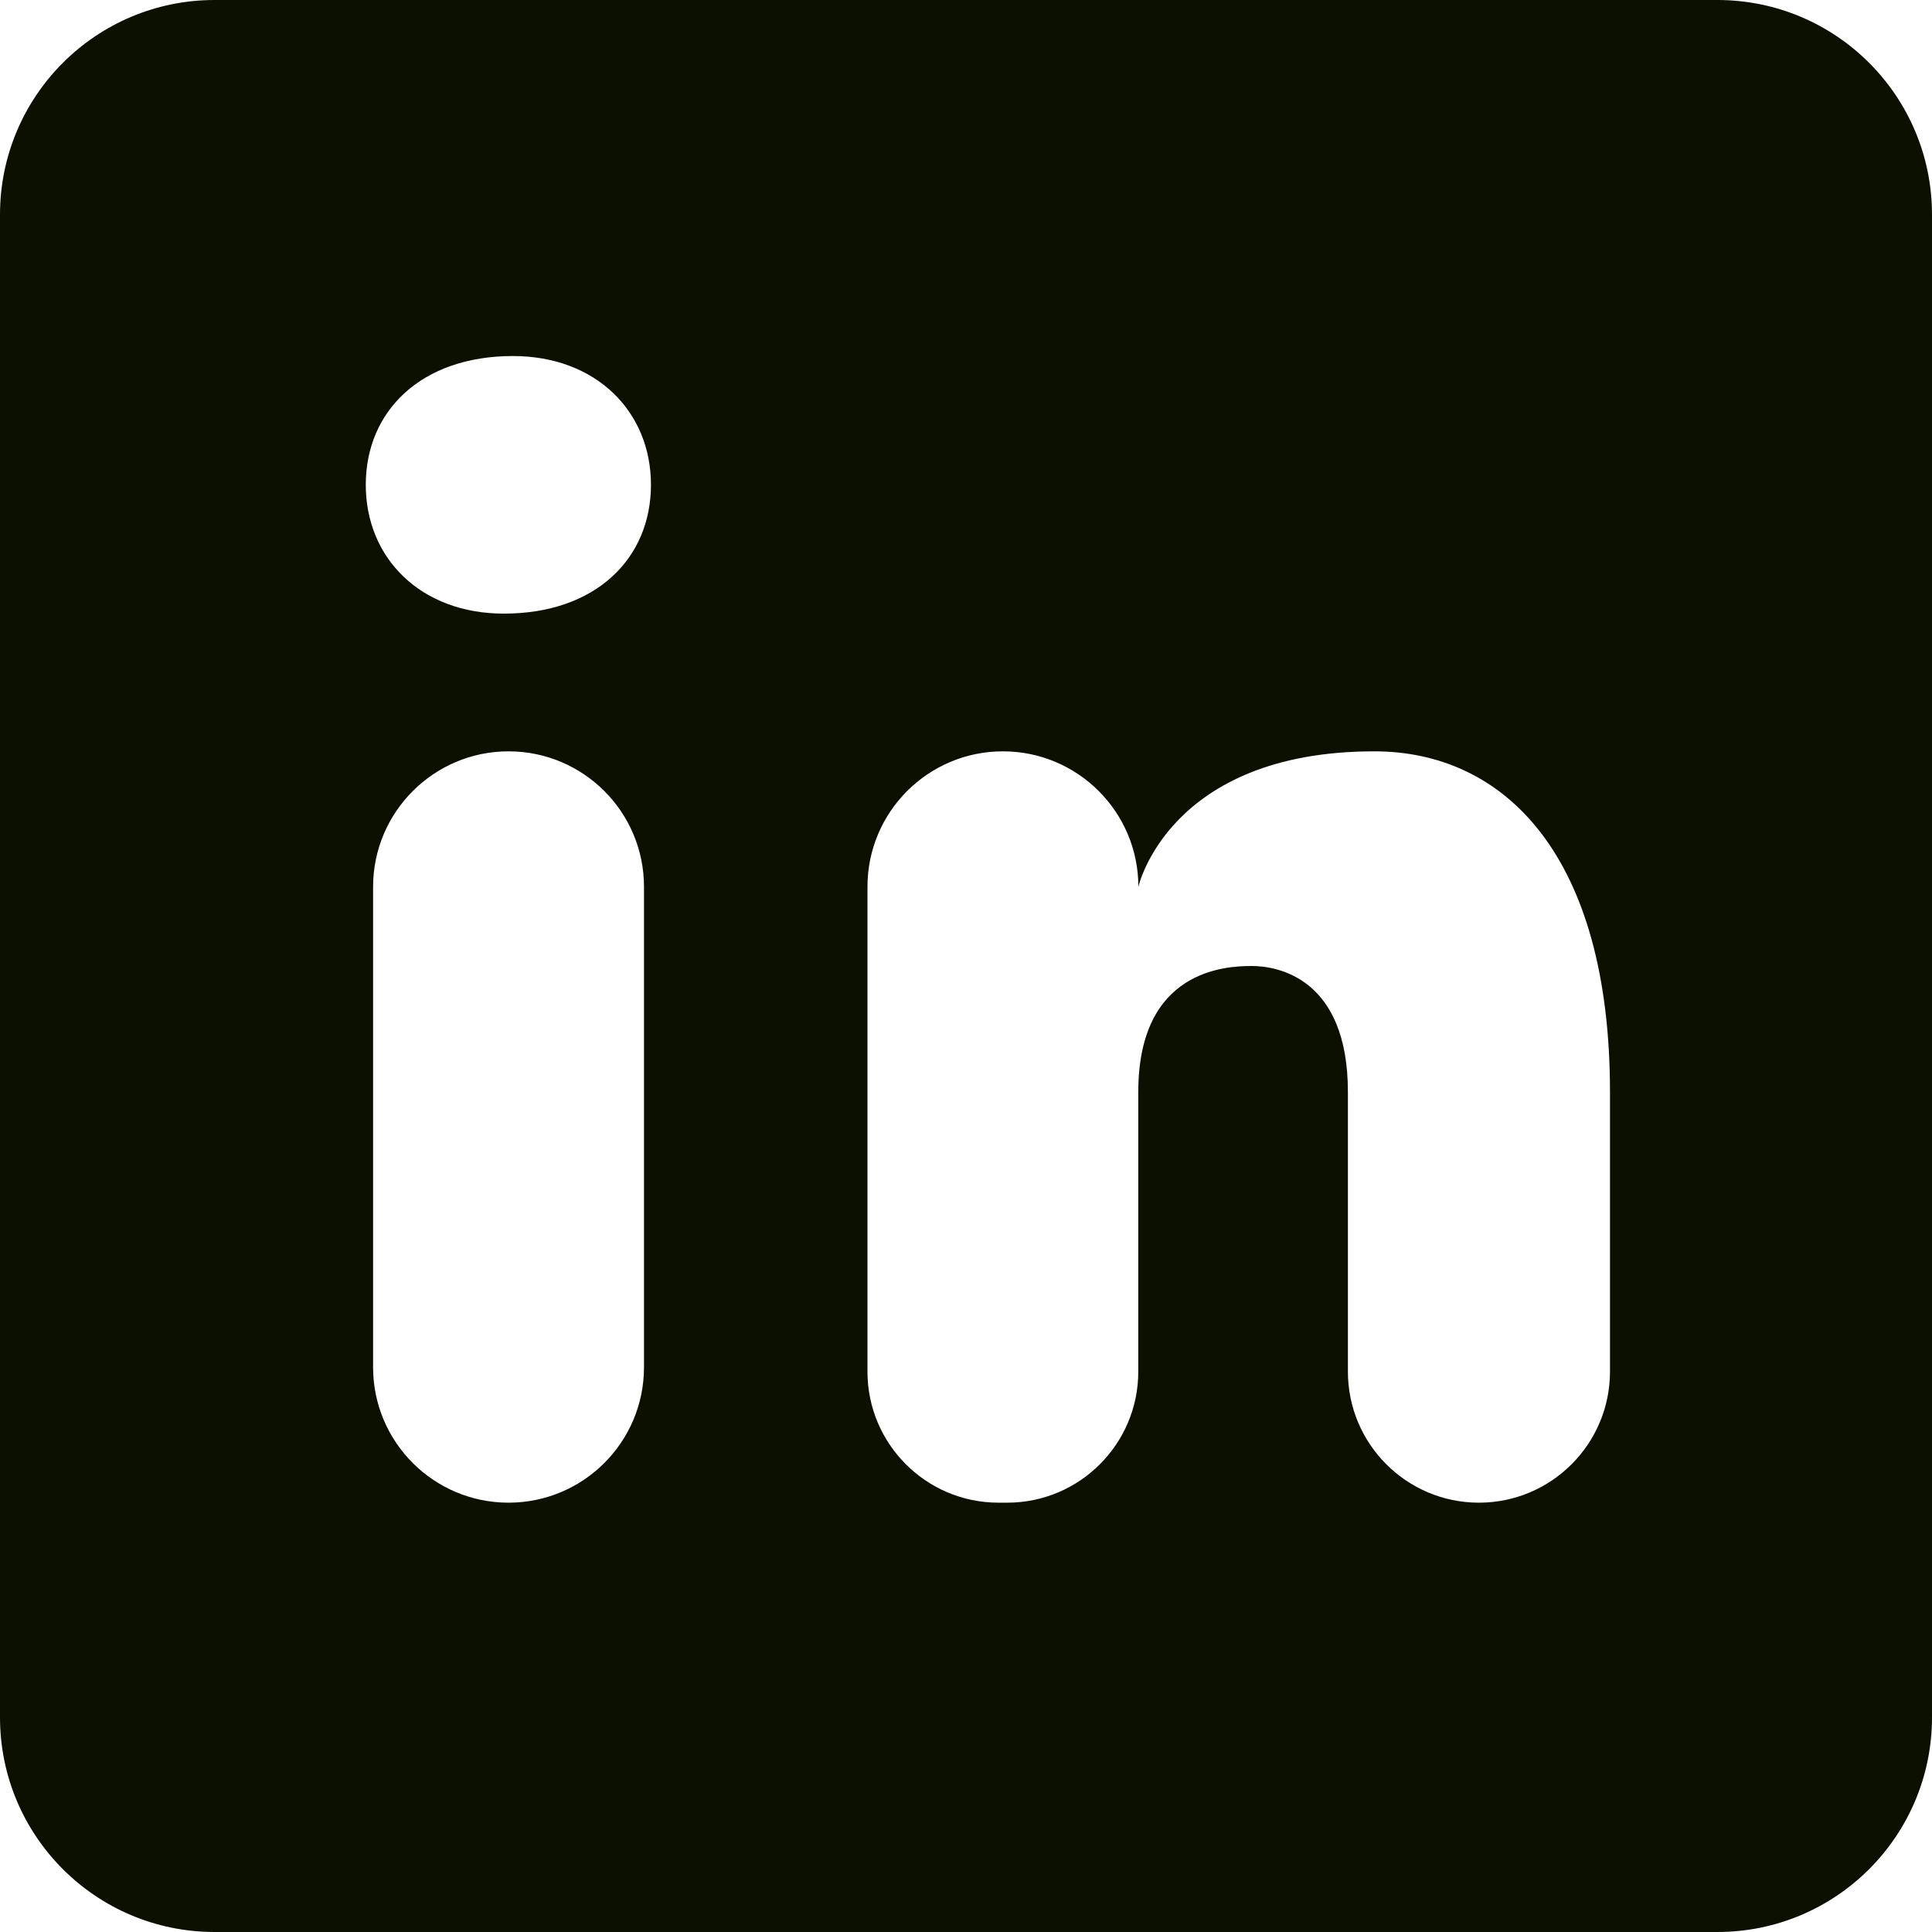 <svg width="46" height="46" viewBox="0 0 46 46" fill="none" xmlns="http://www.w3.org/2000/svg">
<path d="M40.889 0H5.111C2.287 0 0 2.287 0 5.111V40.889C0 43.713 2.287 46 5.111 46H40.889C43.713 46 46 43.713 46 40.889V5.111C46 2.287 43.713 0 40.889 0ZM12.108 35.778C10.327 35.778 8.883 34.334 8.883 32.553V21.111C8.886 19.333 10.33 17.889 12.108 17.889C13.889 17.889 15.333 19.333 15.333 21.114V32.555C15.333 34.334 13.889 35.778 12.108 35.778ZM11.996 14.61C10.025 14.61 8.709 13.297 8.709 11.543C8.709 9.79 10.023 8.477 12.213 8.477C14.183 8.477 15.499 9.79 15.499 11.543C15.499 13.297 14.186 14.61 11.996 14.61ZM35.213 35.778C33.491 35.778 32.093 34.38 32.093 32.657V26C32.093 23.296 30.429 23 29.805 23C29.182 23 27.102 23.089 27.102 26V32.657C27.102 34.38 25.704 35.778 23.981 35.778H23.774C22.052 35.778 20.654 34.38 20.654 32.657V21.114C20.654 19.333 22.098 17.889 23.879 17.889C25.66 17.889 27.104 19.333 27.104 21.114C27.104 21.114 27.825 17.889 32.721 17.889C35.837 17.889 38.333 20.386 38.333 26V32.657C38.333 34.38 36.935 35.778 35.213 35.778Z" fill="#0B1000"/>
</svg>
